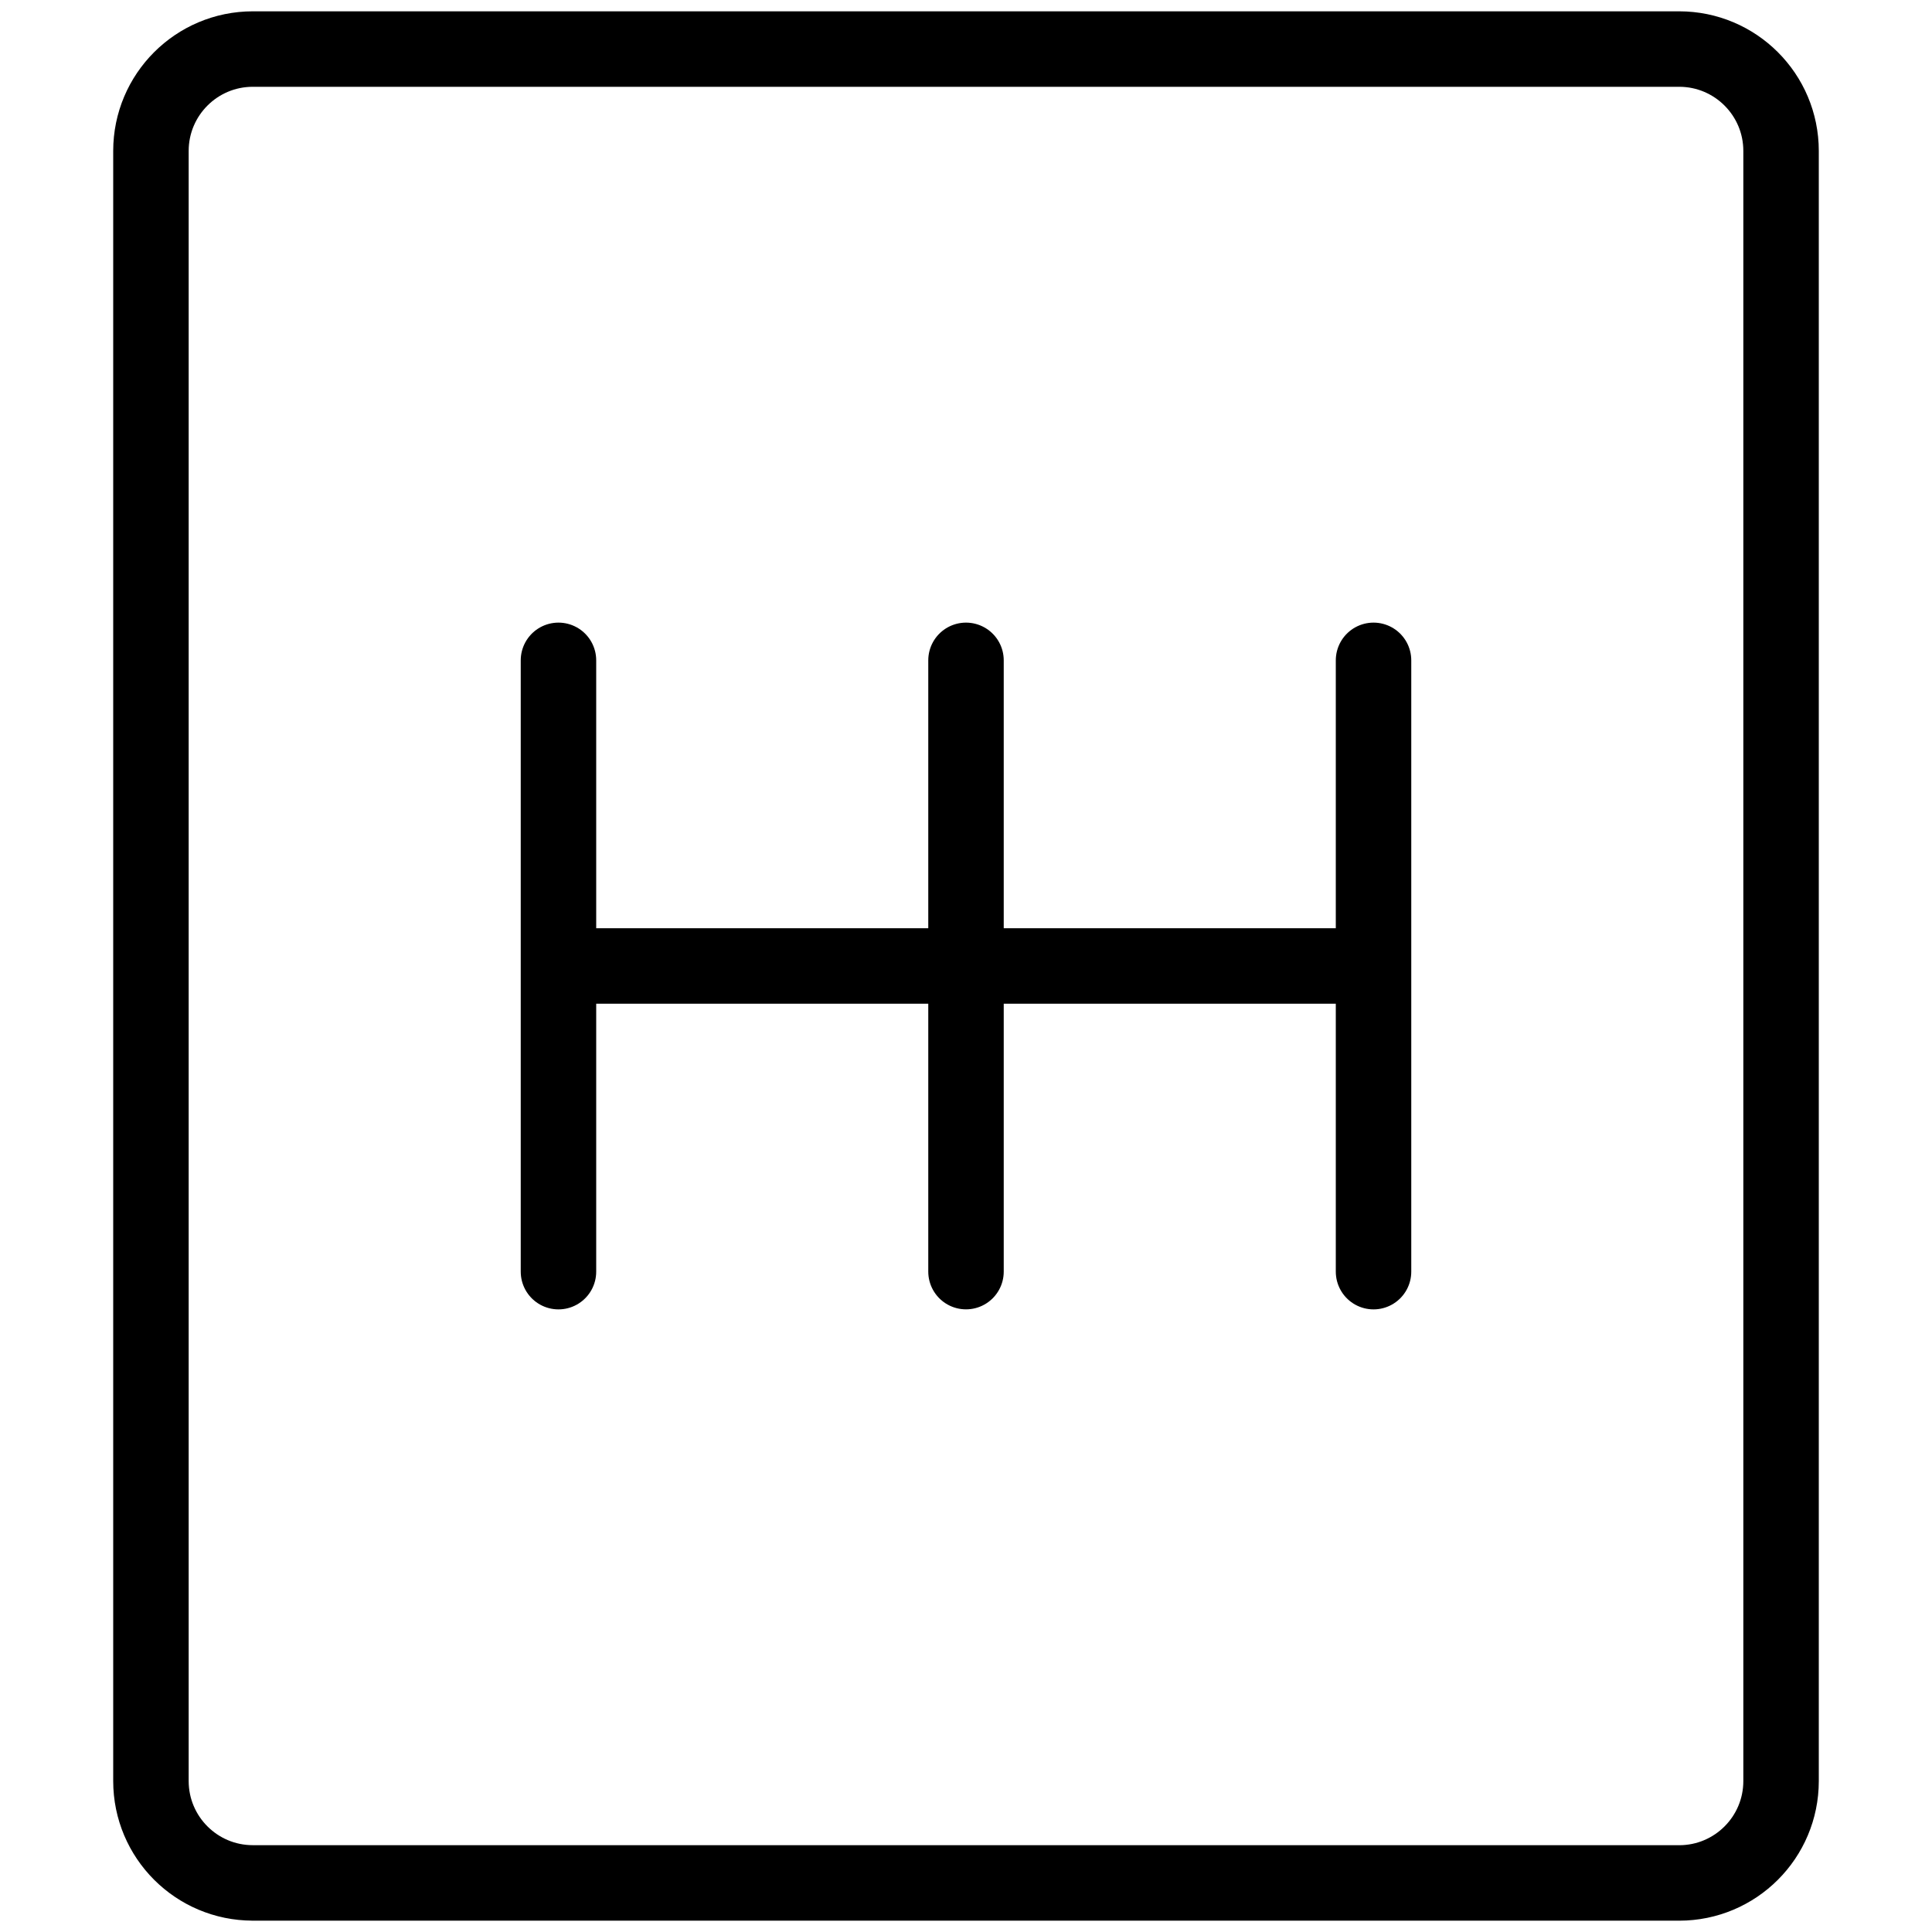 <?xml version="1.0" encoding="UTF-8"?>
<svg id="Capa_1" data-name="Capa 1" xmlns="http://www.w3.org/2000/svg" viewBox="0 0 512 512">
  <path id="primary" d="M364,255.99H148m108,81V175m108,162V175m-216,162V175M67,499H445c14.91,0,27-12.09,27-27V40c0-14.91-12.09-27-27-27H67c-14.91,0-27,12.09-27,27V471.99c0,14.91,12.09,27,27,27h0Z" style="fill: none; stroke: #000; stroke-linecap: round; stroke-linejoin: round; stroke-width: 20px;"/>
</svg>